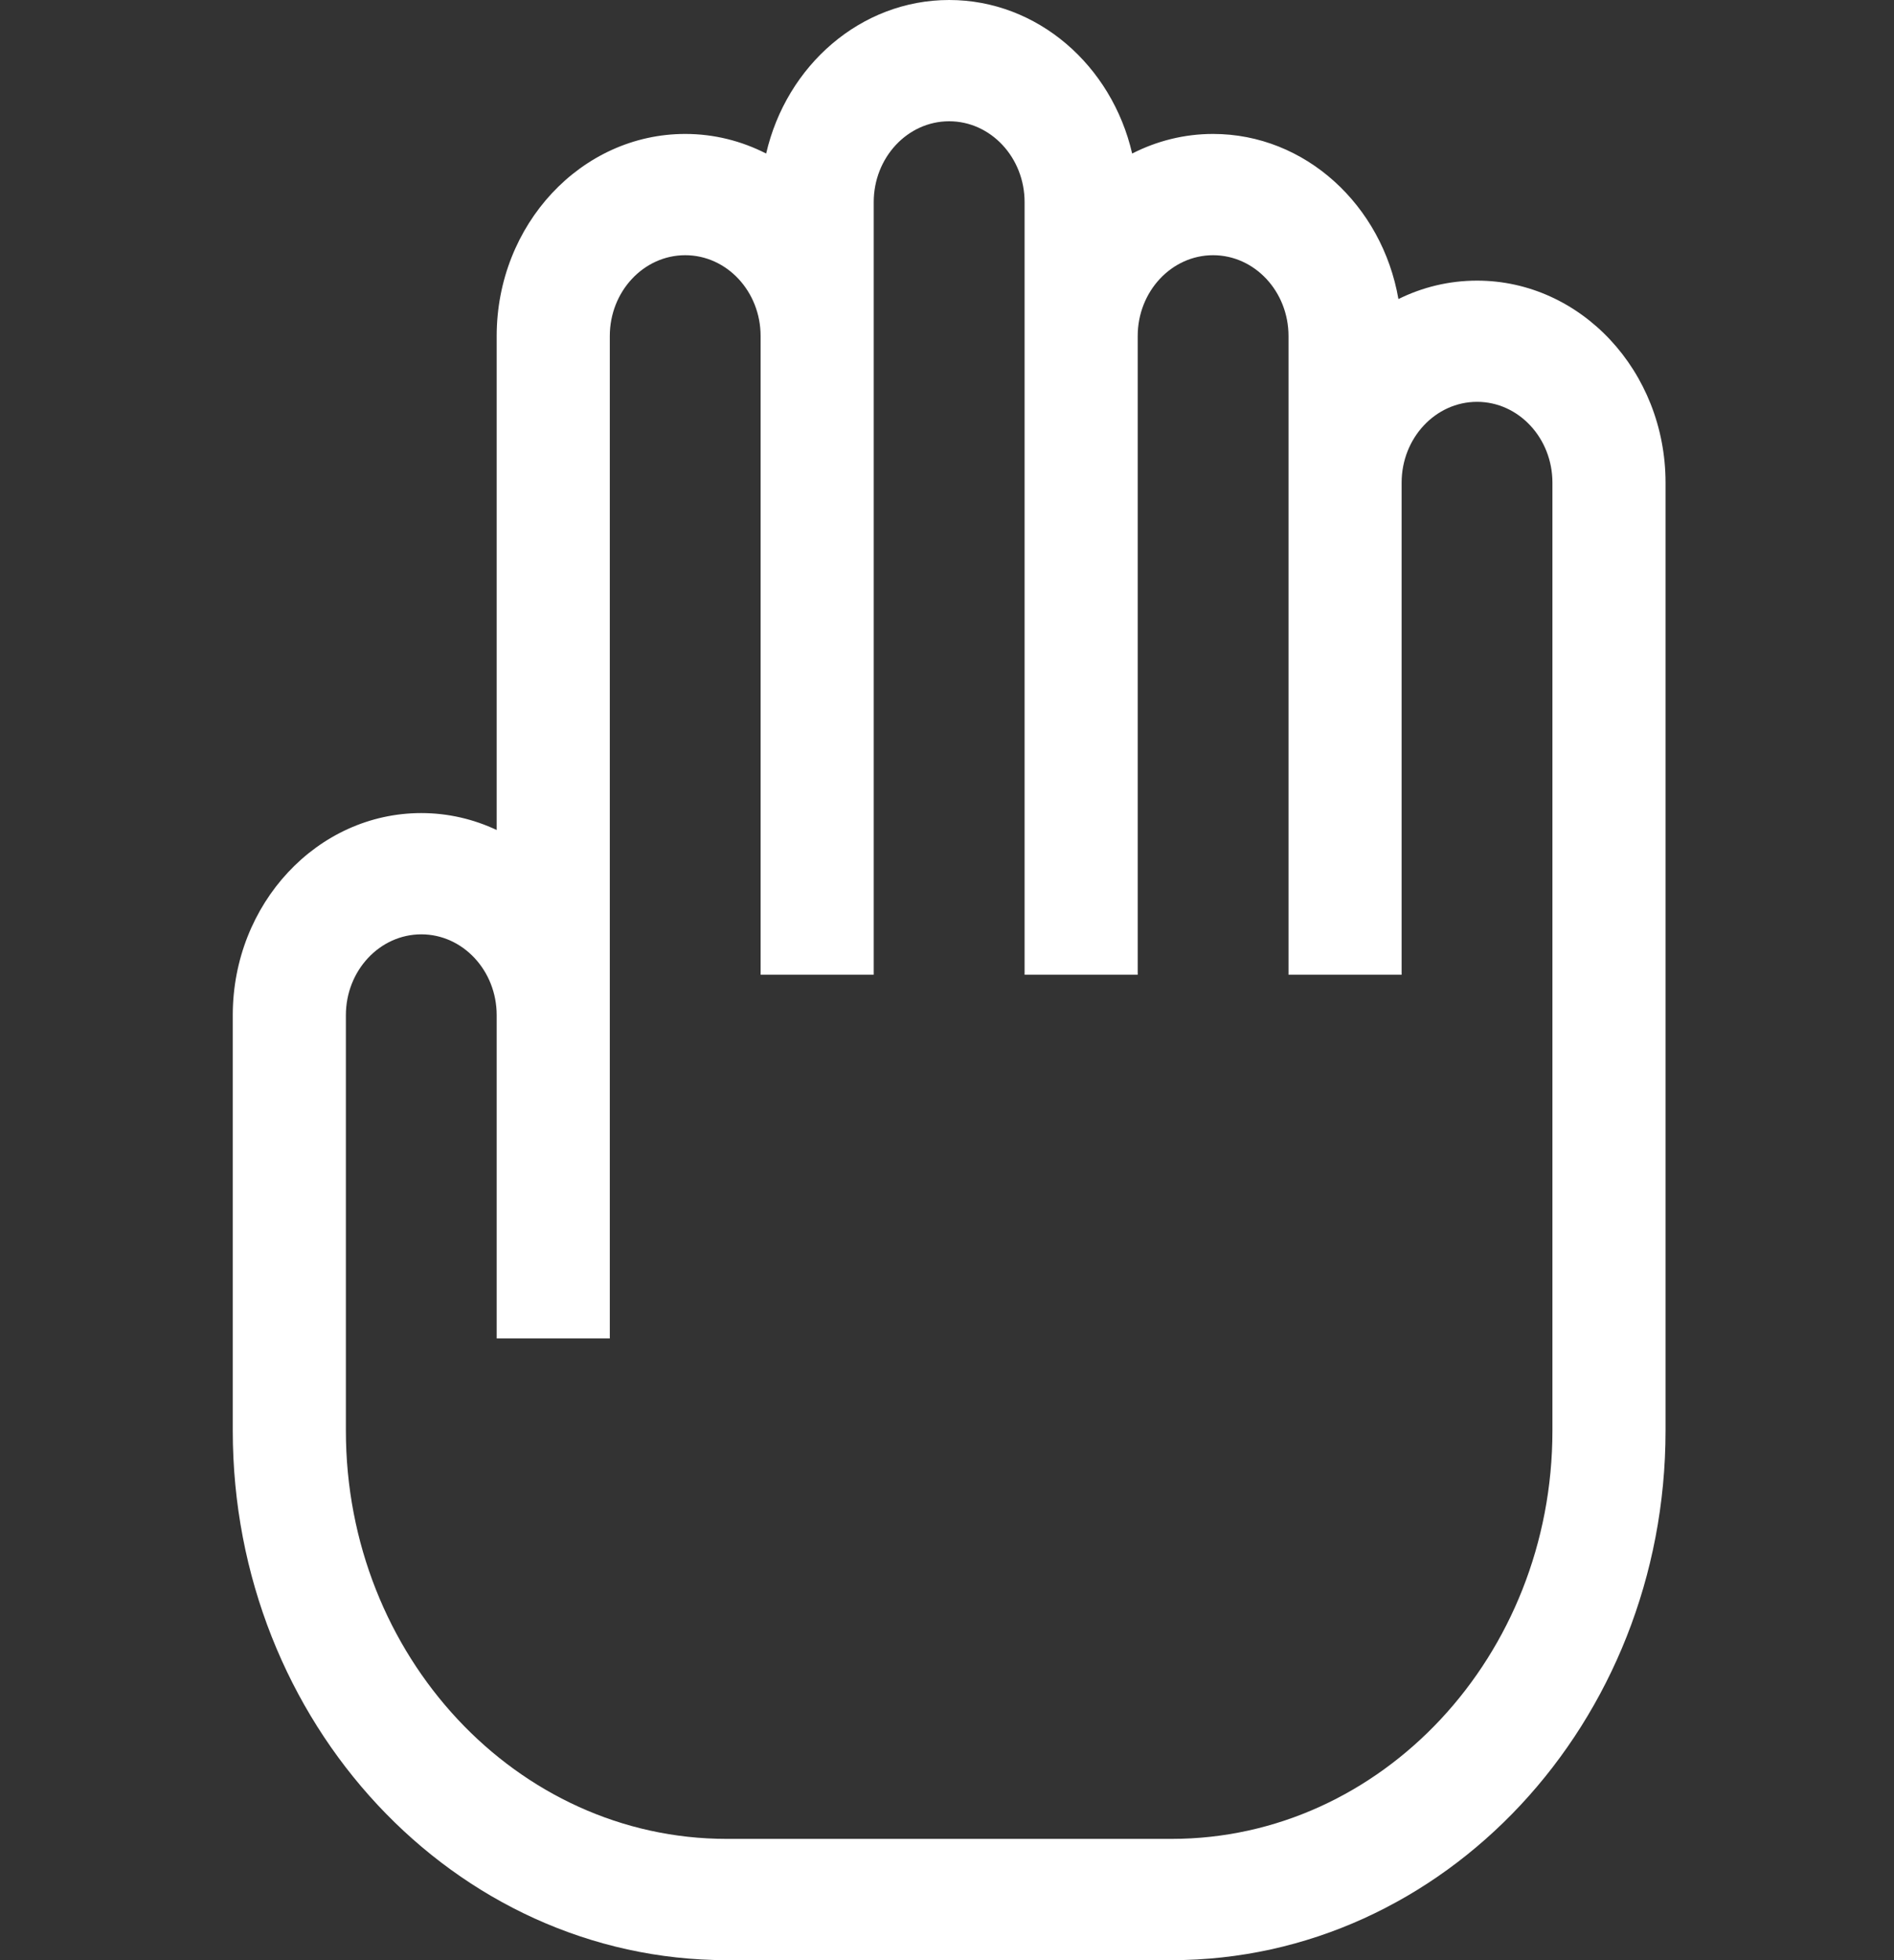 <svg width="29" height="30" viewBox="0 0 29 30" fill="none" xmlns="http://www.w3.org/2000/svg">
<rect x="0" y="0" width="29" height="30" fill="#333333" stroke="none"/>
<path d="M22.616 4.295C22.186 4.295 21.778 4.396 21.412 4.577C21.163 3.141 19.986 2.05 18.574 2.05C18.131 2.05 17.711 2.158 17.335 2.35C17.024 1.002 15.886 0 14.533 0C13.18 0 12.042 1.002 11.731 2.35C11.355 2.158 10.935 2.05 10.492 2.05C8.9 2.05 7.605 3.438 7.605 5.143V12.703C7.251 12.537 6.861 12.444 6.451 12.444C4.859 12.444 3.564 13.831 3.564 15.537V21.897C3.564 26.365 6.957 30 11.127 30H17.939C22.109 30 25.502 26.365 25.502 21.897V7.387C25.502 5.682 24.207 4.295 22.616 4.295ZM23.77 21.897C23.77 25.342 21.154 28.144 17.939 28.144H11.127C7.912 28.144 5.296 25.342 5.296 21.897V15.537C5.296 14.855 5.814 14.3 6.451 14.3C7.087 14.3 7.605 14.855 7.605 15.537V20.485H9.337V5.143C9.337 4.461 9.855 3.906 10.492 3.906C11.129 3.906 11.646 4.461 11.646 5.143V14.918H13.378V3.093C13.378 2.411 13.896 1.856 14.533 1.856C15.17 1.856 15.688 2.411 15.688 3.093V14.918H17.42V5.143C17.42 4.461 17.938 3.906 18.574 3.906C19.211 3.906 19.729 4.461 19.729 5.143V14.918H21.461V7.387C21.461 6.705 21.979 6.15 22.616 6.15C23.252 6.15 23.77 6.705 23.77 7.387V21.897Z" fill="white"/>
</svg>
